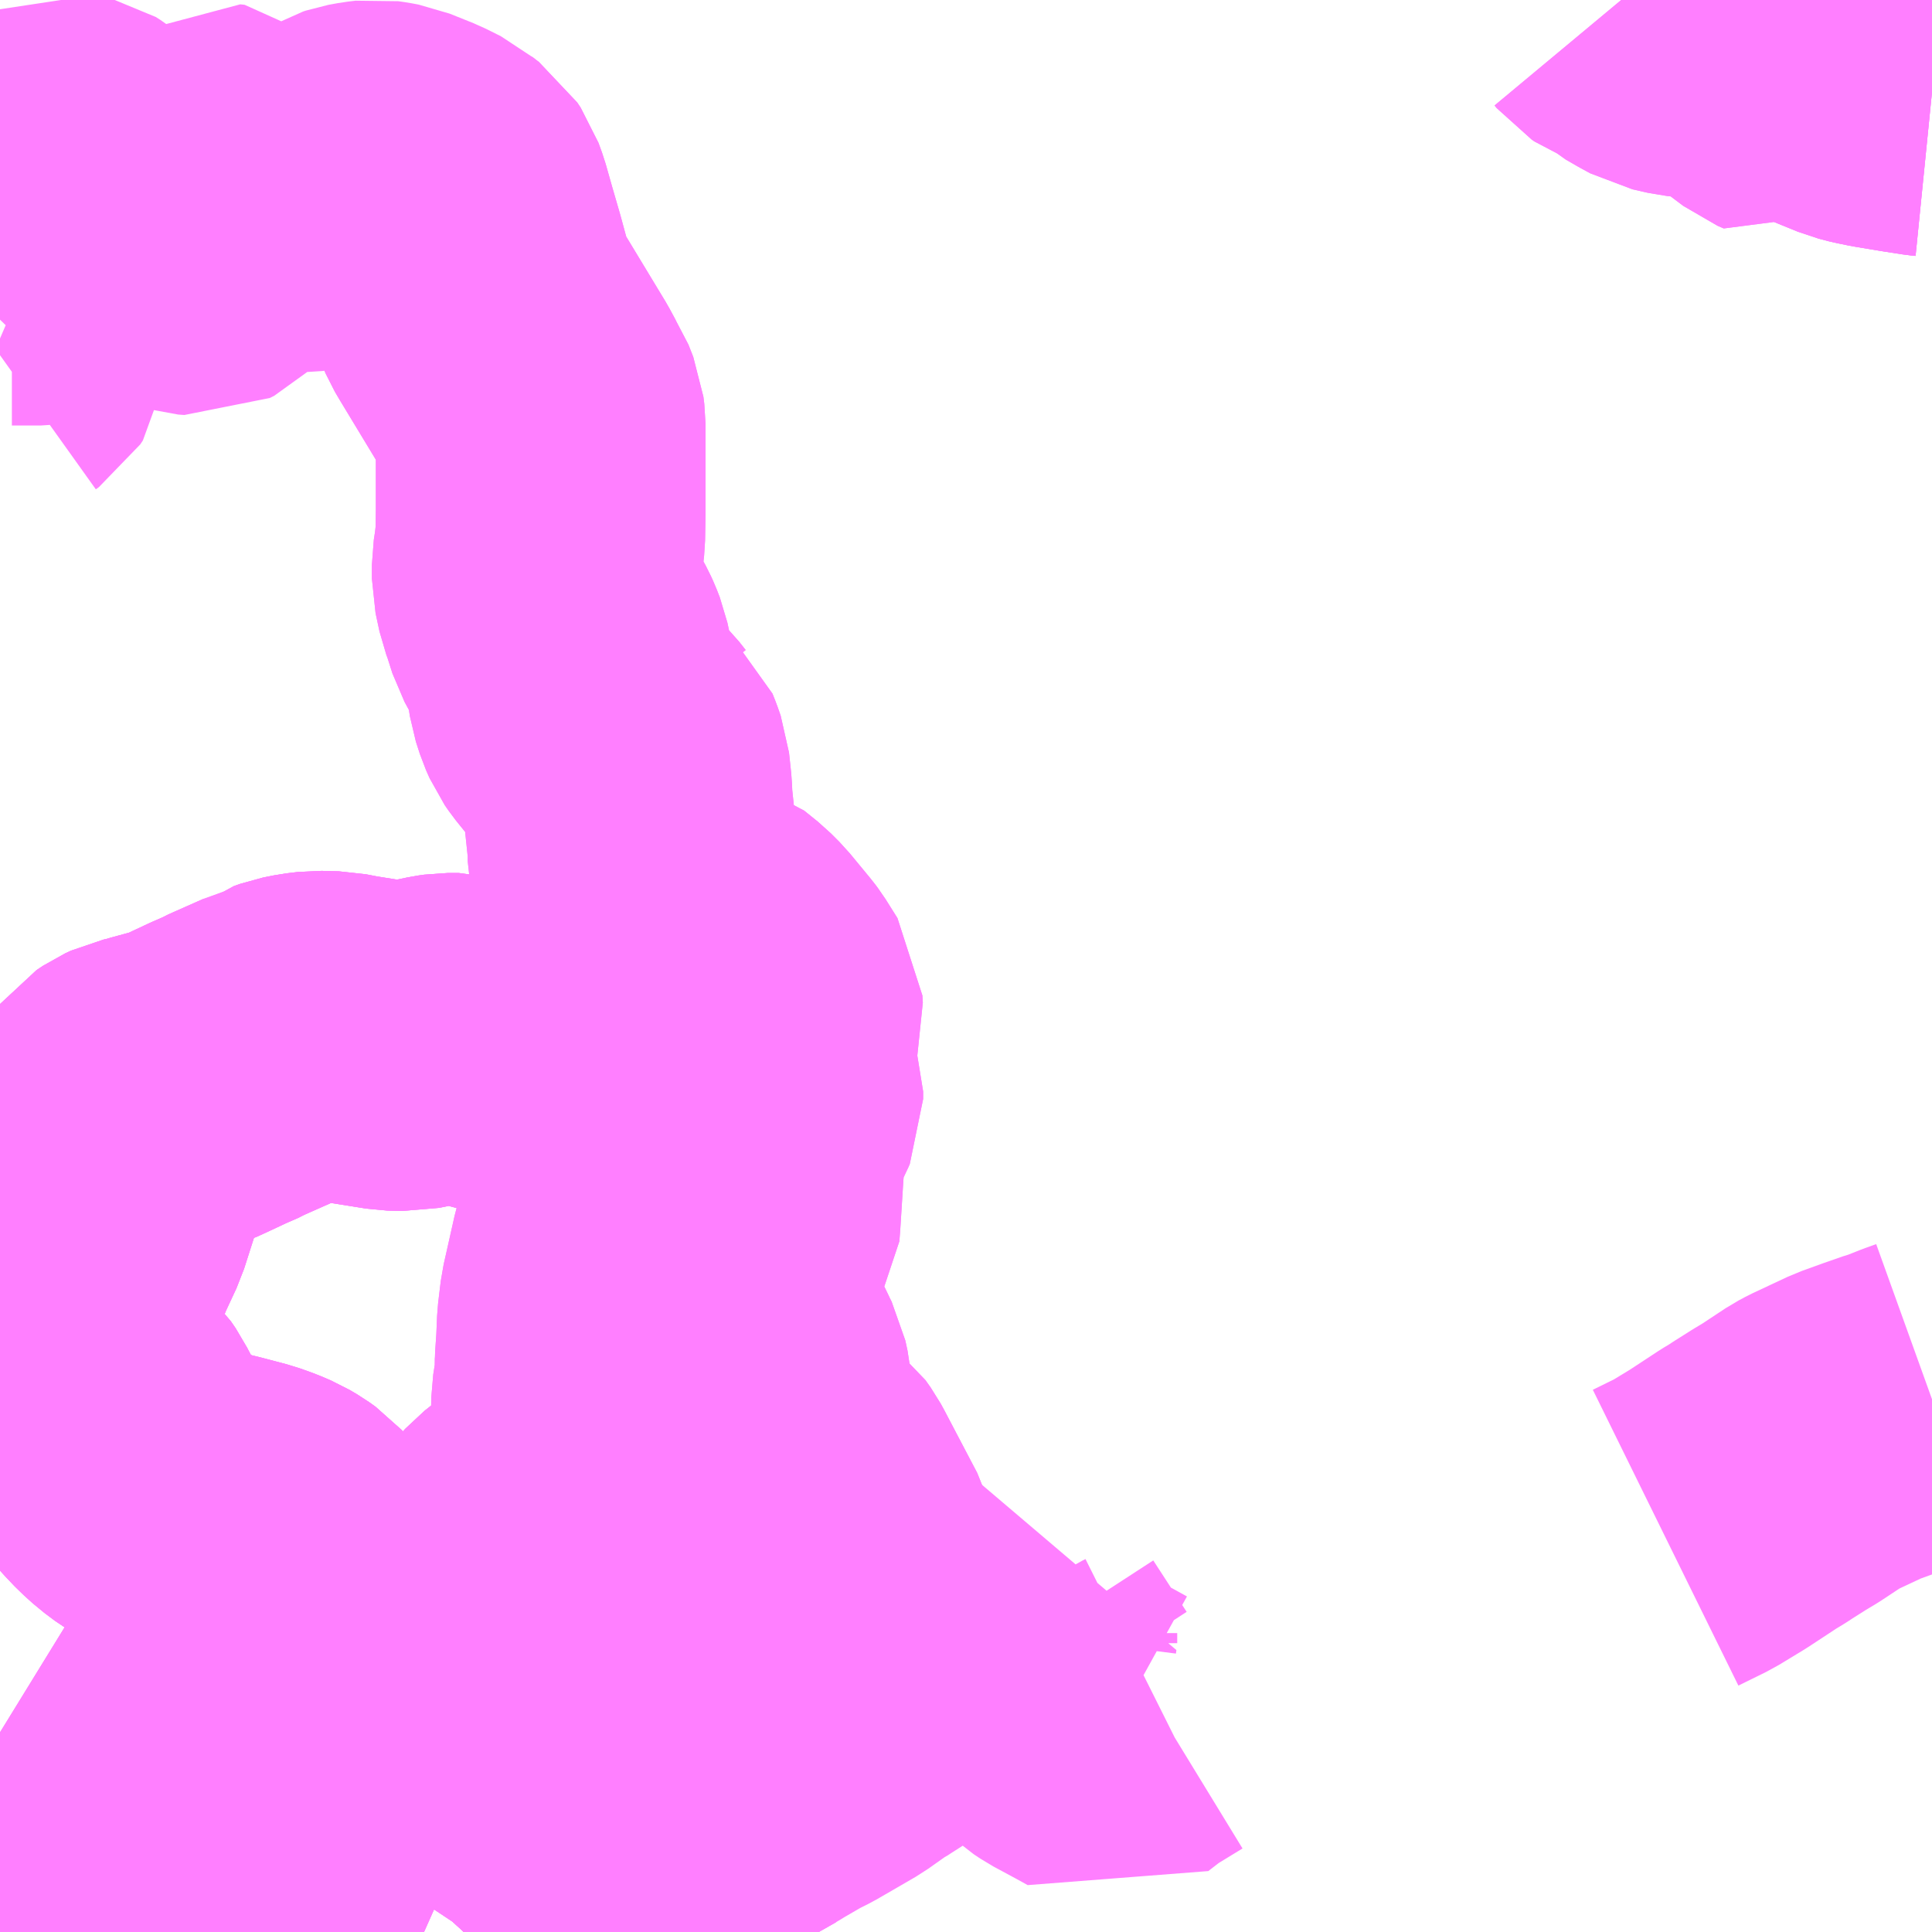 <?xml version="1.0" encoding="UTF-8"?>
<svg  xmlns="http://www.w3.org/2000/svg" xmlns:xlink="http://www.w3.org/1999/xlink" xmlns:go="http://purl.org/svgmap/profile" property="N07_001,N07_002,N07_003,N07_004,N07_005,N07_006,N07_007" viewBox="13921.875 -3541.992 4.395 4.395" go:dataArea="13921.875 -3541.9921875 4.39453125 4.39453125" >
<globalCoordinateSystem srsName="http://purl.org/crs/84" transform="matrix(100.0,0.0,0.0,-100.0,0.0,0.0)" />
<defs>
 <g id="p0" >
  <circle cx="0.0" cy="0.0" r="3" stroke="green" stroke-width="0.75" vector-effect="non-scaling-stroke" />
 </g>
</defs>
<g fill="none" fill-rule="evenodd" stroke="#FF00FF" stroke-width="0.75" opacity="0.5" vector-effect="non-scaling-stroke" stroke-linejoin="bevel" >
<path content="1,神奈川中央交通（株）,伊・10,41.5,41.5,43.0," xlink:title="1" d="M13926.27,-3541.783L13926.26,-3541.784L13926.215,-3541.791L13926.155,-3541.801L13926.13,-3541.806L13926.107,-3541.812L13926.031,-3541.843L13926.015,-3541.847L13926.004,-3541.848L13925.979,-3541.839L13925.962,-3541.831L13925.944,-3541.817L13925.93,-3541.823L13925.881,-3541.86L13925.838,-3541.896L13925.821,-3541.906L13925.8,-3541.913L13925.77,-3541.914L13925.734,-3541.916L13925.726,-3541.917L13925.707,-3541.919L13925.672,-3541.927L13925.65,-3541.939L13925.624,-3541.954L13925.601,-3541.974L13925.584,-3541.978L13925.574,-3541.982L13925.568,-3541.986L13925.563,-3541.992"/>
<path content="1,神奈川中央交通（株）,伊・12,1.5,1.0,0.0," xlink:title="1" d="M13926.27,-3541.783L13926.26,-3541.784L13926.215,-3541.791L13926.155,-3541.801L13926.13,-3541.806L13926.107,-3541.812L13926.031,-3541.843L13926.015,-3541.847L13926.004,-3541.848L13925.979,-3541.839L13925.962,-3541.831L13925.944,-3541.817"/>
<path content="1,神奈川中央交通（株）,伊・17,5.0,3.0,0.0," xlink:title="1" d="M13926.27,-3541.783L13926.26,-3541.784L13926.215,-3541.791L13926.155,-3541.801L13926.13,-3541.806L13926.107,-3541.812L13926.031,-3541.843L13926.015,-3541.847L13926.004,-3541.848L13925.979,-3541.839L13925.962,-3541.831L13925.944,-3541.817L13925.93,-3541.823L13925.881,-3541.86L13925.838,-3541.896L13925.821,-3541.906L13925.8,-3541.913L13925.77,-3541.914L13925.734,-3541.916L13925.726,-3541.917L13925.707,-3541.919L13925.672,-3541.927L13925.65,-3541.939L13925.624,-3541.954L13925.601,-3541.974L13925.584,-3541.978L13925.574,-3541.982L13925.568,-3541.986L13925.563,-3541.992"/>
<path content="1,神奈川中央交通（株）,伊・58,3.0,0.0,0.0," xlink:title="1" d="M13925.664,-3538.494L13925.727,-3538.525L13925.783,-3538.559L13925.853,-3538.605L13925.873,-3538.617L13925.885,-3538.625L13925.923,-3538.649L13925.948,-3538.664L13926.007,-3538.703L13926.022,-3538.711L13926.101,-3538.748L13926.148,-3538.765L13926.191,-3538.78L13926.202,-3538.783L13926.245,-3538.8L13926.27,-3538.809"/>
<path content="1,神奈川中央交通（株）,秦20,35.0,32.0,31.5," xlink:title="1" d="M13922.929,-3537.598L13922.941,-3537.611L13922.953,-3537.62L13922.99,-3537.65L13923.02,-3537.676L13923.076,-3537.724L13923.102,-3537.739L13923.111,-3537.741L13923.139,-3537.753L13923.168,-3537.762L13923.205,-3537.774L13923.299,-3537.808L13923.313,-3537.813L13923.366,-3537.834L13923.378,-3537.839L13923.393,-3537.842L13923.403,-3537.849L13923.427,-3537.86L13923.477,-3537.883L13923.528,-3537.91L13923.547,-3537.92L13923.591,-3537.945L13923.592,-3537.965L13923.597,-3537.978L13923.626,-3538.047L13923.63,-3538.068L13923.635,-3538.099L13923.645,-3538.149L13923.648,-3538.157L13923.663,-3538.168L13923.673,-3538.173L13923.706,-3538.18L13923.721,-3538.186L13923.73,-3538.193L13923.737,-3538.202L13923.74,-3538.21L13923.752,-3538.265L13923.766,-3538.308L13923.787,-3538.37L13923.785,-3538.388L13923.781,-3538.406L13923.774,-3538.433L13923.772,-3538.446L13923.766,-3538.467L13923.745,-3538.507L13923.692,-3538.608L13923.686,-3538.619L13923.674,-3538.636L13923.661,-3538.646L13923.644,-3538.663L13923.629,-3538.68L13923.612,-3538.703L13923.586,-3538.739L13923.583,-3538.746L13923.579,-3538.76L13923.578,-3538.774L13923.576,-3538.807L13923.573,-3538.84L13923.568,-3538.863L13923.56,-3538.879L13923.555,-3538.89L13923.497,-3539.004L13923.489,-3539.021L13923.487,-3539.03L13923.486,-3539.054L13923.487,-3539.076L13923.495,-3539.108L13923.503,-3539.126L13923.515,-3539.145L13923.54,-3539.186L13923.547,-3539.197L13923.549,-3539.223L13923.556,-3539.334L13923.562,-3539.407L13923.578,-3539.448L13923.597,-3539.485L13923.6,-3539.492L13923.6,-3539.509L13923.593,-3539.53L13923.579,-3539.56L13923.575,-3539.574L13923.575,-3539.59L13923.575,-3539.598L13923.587,-3539.645L13923.592,-3539.659L13923.6,-3539.688L13923.599,-3539.704L13923.572,-3539.747L13923.566,-3539.755L13923.519,-3539.812L13923.5,-3539.831L13923.469,-3539.856L13923.459,-3539.859L13923.448,-3539.862L13923.436,-3539.864L13923.426,-3539.866L13923.418,-3539.868L13923.396,-3539.868L13923.373,-3539.869L13923.36,-3539.87L13923.343,-3539.873L13923.333,-3539.879L13923.325,-3539.888L13923.321,-3539.897L13923.32,-3539.908L13923.321,-3539.919L13923.322,-3539.927L13923.323,-3539.952L13923.323,-3539.975L13923.316,-3540.024L13923.314,-3540.033L13923.314,-3540.063L13923.303,-3540.168L13923.302,-3540.193L13923.3,-3540.212L13923.297,-3540.24L13923.29,-3540.26L13923.284,-3540.275L13923.277,-3540.281L13923.262,-3540.3L13923.248,-3540.314L13923.232,-3540.329L13923.225,-3540.335L13923.204,-3540.361L13923.195,-3540.374L13923.187,-3540.392L13923.178,-3540.42L13923.172,-3540.459L13923.169,-3540.469L13923.163,-3540.497L13923.156,-3540.515L13923.151,-3540.526L13923.125,-3540.574L13923.111,-3540.618L13923.105,-3540.634L13923.096,-3540.676L13923.096,-3540.707L13923.1,-3540.733L13923.104,-3540.769L13923.105,-3540.828L13923.105,-3541.027L13923.103,-3541.043L13923.092,-3541.071L13923.082,-3541.086L13923.068,-3541.112L13922.97,-3541.274L13922.96,-3541.291L13922.947,-3541.321L13922.925,-3541.402L13922.907,-3541.464L13922.892,-3541.517L13922.884,-3541.539L13922.876,-3541.551L13922.86,-3541.563"/>
<path content="1,神奈川中央交通（株）,秦21,2.0,6.0,6.5," xlink:title="1" d="M13922.929,-3537.598L13922.941,-3537.611L13922.953,-3537.62L13922.99,-3537.65L13923.02,-3537.676L13923.076,-3537.724L13923.102,-3537.739L13923.111,-3537.741L13923.139,-3537.753L13923.168,-3537.762L13923.205,-3537.774L13923.299,-3537.808L13923.313,-3537.813L13923.366,-3537.834L13923.378,-3537.839L13923.393,-3537.842L13923.403,-3537.849L13923.427,-3537.86L13923.477,-3537.883L13923.528,-3537.91L13923.547,-3537.92L13923.591,-3537.945L13923.592,-3537.965L13923.597,-3537.978L13923.626,-3538.047L13923.63,-3538.068L13923.635,-3538.099L13923.645,-3538.149L13923.648,-3538.157L13923.663,-3538.168L13923.673,-3538.173L13923.706,-3538.18L13923.721,-3538.186L13923.73,-3538.193L13923.737,-3538.202L13923.74,-3538.21L13923.752,-3538.265L13923.766,-3538.308L13923.787,-3538.37L13923.785,-3538.388L13923.781,-3538.406L13923.774,-3538.433L13923.772,-3538.446L13923.766,-3538.467L13923.745,-3538.507L13923.692,-3538.608L13923.686,-3538.619L13923.674,-3538.636L13923.661,-3538.646L13923.644,-3538.663L13923.629,-3538.68L13923.612,-3538.703L13923.586,-3538.739L13923.583,-3538.746L13923.579,-3538.76L13923.578,-3538.774L13923.576,-3538.807L13923.573,-3538.84L13923.568,-3538.863L13923.56,-3538.879L13923.555,-3538.89L13923.497,-3539.004L13923.489,-3539.021L13923.487,-3539.03L13923.486,-3539.054L13923.487,-3539.076L13923.495,-3539.108L13923.503,-3539.126L13923.515,-3539.145L13923.54,-3539.186L13923.547,-3539.197L13923.549,-3539.223L13923.556,-3539.334L13923.562,-3539.407L13923.578,-3539.448L13923.597,-3539.485L13923.6,-3539.492L13923.6,-3539.509L13923.593,-3539.53L13923.579,-3539.56L13923.575,-3539.574L13923.575,-3539.59L13923.575,-3539.598L13923.587,-3539.645L13923.592,-3539.659L13923.6,-3539.688L13923.599,-3539.704L13923.572,-3539.747L13923.566,-3539.755L13923.519,-3539.812L13923.5,-3539.831L13923.469,-3539.856L13923.459,-3539.859L13923.448,-3539.862L13923.436,-3539.864L13923.426,-3539.866L13923.418,-3539.868L13923.396,-3539.868L13923.373,-3539.869L13923.36,-3539.87L13923.343,-3539.873L13923.333,-3539.879L13923.325,-3539.888L13923.321,-3539.897L13923.32,-3539.908L13923.321,-3539.919L13923.322,-3539.927L13923.323,-3539.952L13923.323,-3539.975L13923.316,-3540.024L13923.314,-3540.033L13923.314,-3540.063L13923.303,-3540.168L13923.302,-3540.193L13923.3,-3540.212L13923.297,-3540.24L13923.29,-3540.26L13923.284,-3540.275L13923.277,-3540.281L13923.262,-3540.3L13923.248,-3540.314L13923.232,-3540.329L13923.225,-3540.335L13923.204,-3540.361L13923.195,-3540.374L13923.187,-3540.392L13923.178,-3540.42L13923.172,-3540.459L13923.169,-3540.469L13923.163,-3540.497L13923.156,-3540.515L13923.151,-3540.526L13923.125,-3540.574L13923.111,-3540.618L13923.105,-3540.634L13923.096,-3540.676L13923.096,-3540.707L13923.1,-3540.733L13923.104,-3540.769L13923.105,-3540.828L13923.105,-3541.027L13923.103,-3541.043L13923.092,-3541.071L13923.082,-3541.086L13923.068,-3541.112L13922.97,-3541.274L13922.96,-3541.291L13922.947,-3541.321L13922.925,-3541.402L13922.907,-3541.464L13922.892,-3541.517L13922.884,-3541.539L13922.876,-3541.551L13922.86,-3541.563L13922.847,-3541.574L13922.813,-3541.591L13922.758,-3541.613L13922.742,-3541.616L13922.728,-3541.618L13922.711,-3541.616L13922.689,-3541.612L13922.683,-3541.61L13922.669,-3541.602L13922.649,-3541.585L13922.612,-3541.544L13922.594,-3541.529L13922.577,-3541.522L13922.561,-3541.52L13922.534,-3541.52L13922.509,-3541.525L13922.494,-3541.531L13922.482,-3541.538L13922.475,-3541.541L13922.434,-3541.571L13922.394,-3541.608L13922.384,-3541.609L13922.377,-3541.604L13922.375,-3541.593L13922.376,-3541.58L13922.374,-3541.51L13922.369,-3541.488L13922.363,-3541.476L13922.357,-3541.461L13922.346,-3541.442L13922.331,-3541.427L13922.321,-3541.422L13922.307,-3541.423L13922.297,-3541.426L13922.276,-3541.436L13922.254,-3541.447L13922.231,-3541.456L13922.208,-3541.466L13922.167,-3541.504L13922.101,-3541.568L13922.089,-3541.582L13922.053,-3541.619L13922.039,-3541.63L13922.028,-3541.637L13922.019,-3541.639L13922.012,-3541.635L13922.009,-3541.628L13922.008,-3541.613L13922.012,-3541.603L13922.019,-3541.574L13922.023,-3541.55L13922.024,-3541.532L13922.022,-3541.523L13922.021,-3541.496L13922.026,-3541.491L13922.04,-3541.469L13922.047,-3541.451L13922.046,-3541.437L13922.041,-3541.429L13922.026,-3541.418L13922.011,-3541.41L13921.999,-3541.405L13921.982,-3541.401L13921.967,-3541.399L13921.902,-3541.399L13921.881,-3541.396L13921.875,-3541.393M13921.875,-3541.222L13921.882,-3541.219L13921.887,-3541.213L13921.889,-3541.207L13921.888,-3541.198L13921.882,-3541.189L13921.875,-3541.184"/>
<path content="1,神奈川中央交通（株）,秦22,7.5,7.0,7.0," xlink:title="1" d="M13922.929,-3537.598L13922.941,-3537.611L13922.953,-3537.62L13922.99,-3537.65L13923.02,-3537.676L13923.076,-3537.724L13923.102,-3537.739L13923.111,-3537.741L13923.139,-3537.753L13923.168,-3537.762L13923.205,-3537.774L13923.299,-3537.808L13923.313,-3537.813L13923.366,-3537.834L13923.378,-3537.839L13923.393,-3537.842L13923.385,-3537.853L13923.355,-3537.898L13923.321,-3537.947L13923.314,-3537.957L13923.305,-3537.966L13923.279,-3537.986L13923.247,-3538.005L13923.252,-3538.014L13923.255,-3538.047L13923.27,-3538.084L13923.278,-3538.103L13923.292,-3538.142L13923.292,-3538.152L13923.291,-3538.158L13923.288,-3538.162L13923.283,-3538.167L13923.274,-3538.172L13923.262,-3538.179L13923.25,-3538.182L13923.239,-3538.182L13923.217,-3538.186L13923.208,-3538.187L13923.187,-3538.188L13923.169,-3538.189L13923.15,-3538.193L13923.143,-3538.195L13923.135,-3538.199L13923.126,-3538.21L13923.121,-3538.219L13923.108,-3538.25L13923.105,-3538.263L13923.103,-3538.278L13923.105,-3538.283L13923.11,-3538.293L13923.123,-3538.303L13923.153,-3538.318L13923.156,-3538.323L13923.156,-3538.331L13923.153,-3538.335L13923.147,-3538.339L13923.14,-3538.338L13923.1,-3538.327L13923.074,-3538.32L13923.054,-3538.316L13923.023,-3538.314L13923.008,-3538.312L13922.984,-3538.301L13922.956,-3538.292L13922.948,-3538.294L13922.945,-3538.303L13922.948,-3538.313L13922.964,-3538.323L13923.008,-3538.343L13923.028,-3538.356L13923.066,-3538.383L13923.085,-3538.402L13923.092,-3538.414L13923.094,-3538.423L13923.099,-3538.458L13923.114,-3538.478L13923.18,-3538.533L13923.199,-3538.558L13923.165,-3538.549L13923.128,-3538.529L13923.103,-3538.512L13923.074,-3538.489L13923.043,-3538.455L13923.038,-3538.449"/>
<path content="1,神奈川中央交通（株）,秦23,37.0,24.0,21.5," xlink:title="1" d="M13922.84,-3537.598L13922.831,-3537.602L13922.81,-3537.613L13922.779,-3537.631L13922.765,-3537.64L13922.76,-3537.643L13922.758,-3537.644L13922.757,-3537.645L13922.743,-3537.666L13922.742,-3537.668L13922.723,-3537.694L13922.664,-3537.772L13922.665,-3537.78L13922.671,-3537.789L13922.661,-3537.811L13922.653,-3537.828L13922.638,-3537.878L13922.634,-3537.885L13922.629,-3537.908L13922.617,-3537.943L13922.611,-3537.953L13922.584,-3537.976L13922.575,-3537.988L13922.555,-3538.021L13922.553,-3538.037L13922.557,-3538.043L13922.566,-3538.049L13922.582,-3538.056L13922.603,-3538.069L13922.638,-3538.095L13922.64,-3538.104L13922.641,-3538.11L13922.642,-3538.111L13922.661,-3538.155L13922.661,-3538.166L13922.652,-3538.197L13922.647,-3538.207L13922.639,-3538.215L13922.63,-3538.219L13922.616,-3538.223L13922.583,-3538.224L13922.564,-3538.228L13922.545,-3538.236L13922.531,-3538.246L13922.522,-3538.259L13922.511,-3538.286L13922.509,-3538.296L13922.505,-3538.326L13922.506,-3538.364L13922.509,-3538.38L13922.513,-3538.394L13922.523,-3538.42L13922.527,-3538.426L13922.527,-3538.428L13922.531,-3538.437L13922.53,-3538.448L13922.527,-3538.465L13922.521,-3538.476L13922.511,-3538.487L13922.497,-3538.497L13922.48,-3538.507L13922.459,-3538.516L13922.448,-3538.52L13922.431,-3538.526L13922.374,-3538.541L13922.34,-3538.549L13922.308,-3538.561L13922.294,-3538.566L13922.279,-3538.57L13922.26,-3538.584L13922.225,-3538.605L13922.201,-3538.623L13922.18,-3538.642L13922.16,-3538.663L13922.142,-3538.684L13922.133,-3538.698L13922.114,-3538.735L13922.108,-3538.746L13922.105,-3538.752L13922.102,-3538.758L13922.091,-3538.774L13922.069,-3538.795L13922.032,-3538.823L13922.03,-3538.825L13922.018,-3538.834L13921.99,-3538.86L13921.981,-3538.873L13921.974,-3538.887L13921.97,-3538.899L13921.968,-3538.914L13921.965,-3538.973L13921.964,-3538.984L13921.951,-3539.038L13921.965,-3539.044L13921.984,-3539.056L13922.009,-3539.081L13922.02,-3539.099L13922.046,-3539.162L13922.073,-3539.22L13922.105,-3539.32L13922.109,-3539.331L13922.115,-3539.347L13922.139,-3539.423L13922.145,-3539.443L13922.159,-3539.464L13922.166,-3539.473L13922.181,-3539.483L13922.194,-3539.489L13922.216,-3539.494L13922.225,-3539.497L13922.28,-3539.512L13922.304,-3539.52L13922.326,-3539.53L13922.373,-3539.552L13922.403,-3539.565L13922.41,-3539.569L13922.491,-3539.605L13922.52,-3539.613L13922.533,-3539.623L13922.547,-3539.628L13922.572,-3539.633L13922.597,-3539.636L13922.636,-3539.635L13922.667,-3539.629L13922.692,-3539.625L13922.767,-3539.613L13922.8,-3539.612L13922.82,-3539.616L13922.827,-3539.618L13922.879,-3539.629L13922.893,-3539.631L13922.901,-3539.631L13922.919,-3539.631L13922.978,-3539.615L13923.026,-3539.602L13923.057,-3539.593L13923.066,-3539.59L13923.104,-3539.572L13923.118,-3539.563L13923.124,-3539.561L13923.146,-3539.545L13923.187,-3539.505L13923.197,-3539.497L13923.219,-3539.476L13923.24,-3539.461L13923.253,-3539.455L13923.266,-3539.451L13923.313,-3539.445L13923.333,-3539.443L13923.355,-3539.439L13923.369,-3539.434L13923.385,-3539.429L13923.402,-3539.422L13923.407,-3539.418L13923.424,-3539.401L13923.435,-3539.382L13923.448,-3539.345L13923.454,-3539.334L13923.47,-3539.311L13923.516,-3539.265L13923.549,-3539.223"/>
<path content="1,神奈川中央交通（株）,秦25,12.0,9.0,9.0," xlink:title="1" d="M13922.929,-3537.598L13922.941,-3537.611L13922.953,-3537.62L13922.99,-3537.65L13923.02,-3537.676L13923.076,-3537.724L13923.102,-3537.739L13923.111,-3537.741L13923.139,-3537.753L13923.168,-3537.762L13923.205,-3537.774L13923.299,-3537.808L13923.313,-3537.813L13923.366,-3537.834L13923.378,-3537.839L13923.393,-3537.842L13923.403,-3537.849L13923.427,-3537.86L13923.477,-3537.883L13923.528,-3537.91L13923.547,-3537.92L13923.591,-3537.945L13923.604,-3537.953L13923.654,-3537.982L13923.682,-3537.996L13923.701,-3538.007L13923.77,-3538.047L13923.818,-3538.081L13923.824,-3538.084L13923.833,-3538.09L13923.908,-3538.138L13923.962,-3538.172L13924.022,-3538.21L13924.074,-3538.238L13924.094,-3538.249L13924.128,-3538.265L13924.162,-3538.28L13924.179,-3538.285L13924.178,-3538.277L13924.178,-3538.254L13924.184,-3538.238L13924.26,-3538.121L13924.269,-3538.112L13924.298,-3538.086L13924.313,-3538.076L13924.365,-3538.048L13924.394,-3538.032L13924.434,-3538.063L13924.506,-3538.107L13924.512,-3538.11"/>
<path content="1,神奈川中央交通（株）,秦26,10.0,8.0,8.0," xlink:title="1" d="M13922.929,-3537.598L13922.941,-3537.611L13922.953,-3537.62L13922.99,-3537.65L13923.02,-3537.676L13923.076,-3537.724L13923.102,-3537.739L13923.111,-3537.741L13923.139,-3537.753L13923.168,-3537.762L13923.205,-3537.774L13923.299,-3537.808L13923.313,-3537.813L13923.366,-3537.834L13923.378,-3537.839L13923.393,-3537.842L13923.385,-3537.853L13923.355,-3537.898L13923.321,-3537.947L13923.314,-3537.957L13923.305,-3537.966L13923.279,-3537.986L13923.247,-3538.005L13923.252,-3538.014L13923.255,-3538.047L13923.27,-3538.084L13923.278,-3538.103L13923.292,-3538.142L13923.292,-3538.152L13923.291,-3538.158L13923.288,-3538.162L13923.283,-3538.167L13923.274,-3538.172L13923.262,-3538.179L13923.25,-3538.182L13923.239,-3538.182L13923.217,-3538.186L13923.208,-3538.187L13923.187,-3538.188L13923.169,-3538.189L13923.15,-3538.193L13923.143,-3538.195L13923.135,-3538.199L13923.126,-3538.21L13923.121,-3538.219L13923.108,-3538.25L13923.105,-3538.263L13923.103,-3538.278L13923.105,-3538.283L13923.11,-3538.293L13923.123,-3538.303L13923.153,-3538.318L13923.156,-3538.323L13923.156,-3538.331L13923.153,-3538.335L13923.147,-3538.339L13923.14,-3538.338L13923.1,-3538.327L13923.074,-3538.32L13923.054,-3538.316L13923.023,-3538.314L13923.008,-3538.312L13922.984,-3538.301L13922.956,-3538.292L13922.948,-3538.294L13922.945,-3538.303L13922.948,-3538.313L13922.964,-3538.323L13923.008,-3538.343L13923.028,-3538.356L13923.066,-3538.383L13923.085,-3538.402L13923.092,-3538.414L13923.094,-3538.423L13923.099,-3538.458L13923.114,-3538.478L13923.18,-3538.533L13923.199,-3538.558"/>
<path content="1,神奈川中央交通（株）,秦26,10.0,8.0,8.0," xlink:title="1" d="M13923.199,-3538.558L13923.165,-3538.549L13923.128,-3538.529L13923.103,-3538.512L13923.074,-3538.489L13923.043,-3538.455L13923.038,-3538.449"/>
<path content="1,神奈川中央交通（株）,秦26,10.0,8.0,8.0," xlink:title="1" d="M13923.199,-3538.558L13923.206,-3538.569L13923.217,-3538.595L13923.22,-3538.605L13923.224,-3538.62L13923.23,-3538.643L13923.232,-3538.664L13923.232,-3538.697L13923.23,-3538.733L13923.23,-3538.735L13923.231,-3538.807L13923.239,-3538.858L13923.238,-3538.872L13923.239,-3538.885L13923.239,-3538.892L13923.242,-3538.936L13923.244,-3538.983L13923.246,-3539L13923.25,-3539.033L13923.255,-3539.055L13923.275,-3539.144L13923.283,-3539.171L13923.306,-3539.217L13923.311,-3539.235L13923.316,-3539.265L13923.32,-3539.311L13923.323,-3539.329L13923.334,-3539.379L13923.355,-3539.439L13923.333,-3539.443L13923.313,-3539.445L13923.266,-3539.451L13923.253,-3539.455L13923.24,-3539.461L13923.219,-3539.476L13923.197,-3539.497L13923.187,-3539.505L13923.146,-3539.545L13923.124,-3539.561L13923.118,-3539.563L13923.104,-3539.572L13923.066,-3539.59L13923.057,-3539.593L13923.026,-3539.602L13922.978,-3539.615L13922.919,-3539.631L13922.901,-3539.631L13922.893,-3539.631L13922.879,-3539.629L13922.827,-3539.618L13922.82,-3539.616L13922.8,-3539.612L13922.767,-3539.613L13922.692,-3539.625L13922.667,-3539.629L13922.636,-3539.635L13922.597,-3539.636L13922.572,-3539.633L13922.547,-3539.628L13922.533,-3539.623L13922.52,-3539.613L13922.493,-3539.606L13922.491,-3539.605L13922.489,-3539.604L13922.41,-3539.569L13922.403,-3539.565L13922.373,-3539.552L13922.326,-3539.53L13922.304,-3539.52L13922.28,-3539.512L13922.225,-3539.497L13922.216,-3539.494L13922.194,-3539.489L13922.181,-3539.483L13922.166,-3539.473L13922.159,-3539.464L13922.145,-3539.443L13922.139,-3539.423L13922.115,-3539.347L13922.109,-3539.331L13922.105,-3539.32L13922.073,-3539.22L13922.046,-3539.162L13922.02,-3539.099L13922.009,-3539.081L13921.984,-3539.056L13921.965,-3539.044L13921.951,-3539.038L13921.964,-3538.984L13921.965,-3538.973L13921.968,-3538.914L13921.97,-3538.899L13921.974,-3538.887L13921.981,-3538.873L13921.99,-3538.86L13922.018,-3538.834L13922.03,-3538.825L13922.032,-3538.823L13922.035,-3538.822L13922.069,-3538.795L13922.091,-3538.774L13922.102,-3538.758L13922.105,-3538.752L13922.108,-3538.746L13922.114,-3538.735L13922.133,-3538.698L13922.142,-3538.684L13922.16,-3538.663L13922.18,-3538.642L13922.201,-3538.623L13922.225,-3538.605L13922.26,-3538.584L13922.279,-3538.57L13922.294,-3538.566L13922.308,-3538.561L13922.34,-3538.549L13922.374,-3538.541L13922.431,-3538.526L13922.448,-3538.52L13922.459,-3538.516L13922.48,-3538.507L13922.497,-3538.497L13922.511,-3538.487L13922.521,-3538.476L13922.527,-3538.465L13922.53,-3538.448L13922.531,-3538.437L13922.527,-3538.428L13922.527,-3538.426L13922.526,-3538.424L13922.523,-3538.42L13922.513,-3538.394L13922.509,-3538.38L13922.506,-3538.364L13922.505,-3538.326L13922.509,-3538.296L13922.511,-3538.286L13922.522,-3538.259L13922.531,-3538.246L13922.545,-3538.236L13922.564,-3538.228L13922.583,-3538.224L13922.616,-3538.223L13922.63,-3538.219L13922.639,-3538.215L13922.647,-3538.207L13922.652,-3538.197L13922.661,-3538.166L13922.661,-3538.155L13922.642,-3538.113L13922.642,-3538.111L13922.641,-3538.109L13922.64,-3538.104L13922.638,-3538.095L13922.603,-3538.069L13922.582,-3538.056L13922.566,-3538.049L13922.557,-3538.043L13922.553,-3538.037L13922.555,-3538.021L13922.575,-3537.988L13922.584,-3537.976L13922.611,-3537.953L13922.617,-3537.943L13922.629,-3537.908L13922.634,-3537.885L13922.638,-3537.878L13922.653,-3537.828L13922.661,-3537.811L13922.671,-3537.789L13922.665,-3537.78L13922.664,-3537.772L13922.723,-3537.694L13922.741,-3537.671L13922.742,-3537.668L13922.743,-3537.666L13922.757,-3537.645L13922.758,-3537.644L13922.76,-3537.643L13922.765,-3537.64L13922.779,-3537.631L13922.81,-3537.613L13922.831,-3537.602L13922.84,-3537.598"/>
<path content="1,神奈川中央交通（株）,秦27,10.0,8.0,8.0," xlink:title="1" d="M13922.929,-3537.598L13922.941,-3537.611L13922.953,-3537.62L13922.99,-3537.65L13923.02,-3537.676L13923.076,-3537.724L13923.102,-3537.739L13923.111,-3537.741L13923.139,-3537.753L13923.168,-3537.762L13923.205,-3537.774L13923.299,-3537.808L13923.313,-3537.813L13923.366,-3537.834L13923.378,-3537.839L13923.393,-3537.842L13923.385,-3537.853L13923.355,-3537.898L13923.321,-3537.947L13923.314,-3537.957L13923.305,-3537.966L13923.279,-3537.986L13923.247,-3538.005L13923.252,-3538.014L13923.255,-3538.047L13923.27,-3538.084L13923.278,-3538.103L13923.292,-3538.142L13923.292,-3538.152L13923.291,-3538.158L13923.288,-3538.162L13923.283,-3538.167L13923.274,-3538.172L13923.262,-3538.179L13923.25,-3538.182L13923.239,-3538.182L13923.217,-3538.186L13923.208,-3538.187L13923.187,-3538.188L13923.169,-3538.189L13923.15,-3538.193L13923.143,-3538.195L13923.135,-3538.199L13923.126,-3538.21L13923.121,-3538.219L13923.108,-3538.25L13923.105,-3538.263L13923.103,-3538.278L13923.105,-3538.283L13923.11,-3538.293L13923.123,-3538.303L13923.153,-3538.318L13923.156,-3538.323L13923.156,-3538.331L13923.153,-3538.335L13923.147,-3538.339L13923.14,-3538.338L13923.1,-3538.327L13923.074,-3538.32L13923.054,-3538.316L13923.023,-3538.314L13923.008,-3538.312L13922.984,-3538.301L13922.956,-3538.292L13922.948,-3538.294L13922.945,-3538.303L13922.948,-3538.313L13922.964,-3538.323L13923.008,-3538.343L13923.028,-3538.356L13923.066,-3538.383L13923.085,-3538.402L13923.092,-3538.414L13923.094,-3538.423L13923.099,-3538.458L13923.114,-3538.478L13923.18,-3538.533L13923.199,-3538.558"/>
<path content="1,神奈川中央交通（株）,秦27,10.0,8.0,8.0," xlink:title="1" d="M13923.199,-3538.558L13923.165,-3538.549L13923.128,-3538.529L13923.103,-3538.512L13923.074,-3538.489L13923.043,-3538.455L13923.038,-3538.449"/>
<path content="1,神奈川中央交通（株）,秦27,10.0,8.0,8.0," xlink:title="1" d="M13923.199,-3538.558L13923.206,-3538.569L13923.217,-3538.595L13923.22,-3538.605L13923.224,-3538.62L13923.23,-3538.643L13923.232,-3538.664L13923.232,-3538.697L13923.23,-3538.733L13923.23,-3538.735L13923.231,-3538.807L13923.239,-3538.858L13923.238,-3538.872L13923.239,-3538.885L13923.239,-3538.892L13923.242,-3538.936L13923.244,-3538.983L13923.246,-3539L13923.25,-3539.033L13923.255,-3539.055L13923.275,-3539.144L13923.283,-3539.171L13923.306,-3539.217L13923.311,-3539.235L13923.316,-3539.265L13923.32,-3539.311L13923.323,-3539.329L13923.334,-3539.379L13923.355,-3539.439L13923.333,-3539.443L13923.313,-3539.445L13923.266,-3539.451L13923.253,-3539.455L13923.24,-3539.461L13923.219,-3539.476L13923.197,-3539.497L13923.187,-3539.505L13923.146,-3539.545L13923.124,-3539.561L13923.118,-3539.563L13923.104,-3539.572L13923.066,-3539.59L13923.057,-3539.593L13923.026,-3539.602L13922.978,-3539.615L13922.919,-3539.631L13922.901,-3539.631L13922.893,-3539.631L13922.879,-3539.629L13922.827,-3539.618L13922.82,-3539.616L13922.8,-3539.612L13922.767,-3539.613L13922.692,-3539.625L13922.667,-3539.629L13922.636,-3539.635L13922.597,-3539.636L13922.572,-3539.633L13922.547,-3539.628L13922.533,-3539.623L13922.52,-3539.613L13922.493,-3539.606L13922.491,-3539.605L13922.489,-3539.604L13922.41,-3539.569L13922.403,-3539.565L13922.373,-3539.552L13922.326,-3539.53L13922.304,-3539.52L13922.28,-3539.512L13922.225,-3539.497L13922.216,-3539.494L13922.194,-3539.489L13922.181,-3539.483L13922.166,-3539.473L13922.159,-3539.464L13922.145,-3539.443L13922.139,-3539.423L13922.115,-3539.347L13922.109,-3539.331L13922.105,-3539.32L13922.073,-3539.22L13922.046,-3539.162L13922.02,-3539.099L13922.009,-3539.081L13921.984,-3539.056L13921.965,-3539.044L13921.951,-3539.038L13921.964,-3538.984L13921.965,-3538.973L13921.968,-3538.914L13921.97,-3538.899L13921.974,-3538.887L13921.981,-3538.873L13921.99,-3538.86L13922.018,-3538.834L13922.03,-3538.825L13922.032,-3538.823L13922.035,-3538.822L13922.069,-3538.795L13922.091,-3538.774L13922.102,-3538.758L13922.105,-3538.752L13922.108,-3538.746L13922.114,-3538.735L13922.133,-3538.698L13922.142,-3538.684L13922.16,-3538.663L13922.18,-3538.642L13922.201,-3538.623L13922.225,-3538.605L13922.26,-3538.584L13922.279,-3538.57L13922.294,-3538.566L13922.308,-3538.561L13922.34,-3538.549L13922.374,-3538.541L13922.431,-3538.526L13922.448,-3538.52L13922.459,-3538.516L13922.48,-3538.507L13922.497,-3538.497L13922.511,-3538.487L13922.521,-3538.476L13922.527,-3538.465L13922.53,-3538.448L13922.531,-3538.437L13922.527,-3538.428L13922.527,-3538.426L13922.526,-3538.424L13922.523,-3538.42L13922.513,-3538.394L13922.509,-3538.38L13922.506,-3538.364L13922.505,-3538.326L13922.509,-3538.296L13922.511,-3538.286L13922.522,-3538.259L13922.531,-3538.246L13922.545,-3538.236L13922.564,-3538.228L13922.583,-3538.224L13922.616,-3538.223L13922.63,-3538.219L13922.639,-3538.215L13922.647,-3538.207L13922.652,-3538.197L13922.661,-3538.166L13922.661,-3538.155L13922.642,-3538.113L13922.642,-3538.111L13922.641,-3538.109L13922.64,-3538.104L13922.638,-3538.095L13922.603,-3538.069L13922.582,-3538.056L13922.566,-3538.049L13922.557,-3538.043L13922.553,-3538.037L13922.555,-3538.021L13922.575,-3537.988L13922.584,-3537.976L13922.611,-3537.953L13922.617,-3537.943L13922.629,-3537.908L13922.634,-3537.885L13922.638,-3537.878L13922.653,-3537.828L13922.661,-3537.811L13922.671,-3537.789L13922.665,-3537.78L13922.664,-3537.772L13922.723,-3537.694L13922.741,-3537.671L13922.742,-3537.668L13922.743,-3537.666L13922.757,-3537.645L13922.758,-3537.644L13922.76,-3537.643L13922.765,-3537.64L13922.779,-3537.631L13922.81,-3537.613L13922.831,-3537.602L13922.84,-3537.598"/>
<path content="1,神奈川中央交通（株）,秦50,19.5,17.0,16.0," xlink:title="1" d="M13922.611,-3537.598L13922.594,-3537.613L13922.585,-3537.624L13922.571,-3537.637L13922.554,-3537.655L13922.53,-3537.676L13922.512,-3537.689L13922.495,-3537.7L13922.479,-3537.708L13922.443,-3537.725L13922.413,-3537.736L13922.399,-3537.742L13922.364,-3537.755L13922.348,-3537.76L13922.321,-3537.768L13922.309,-3537.774L13922.298,-3537.777L13922.27,-3537.789L13922.24,-3537.803L13922.216,-3537.815L13922.188,-3537.832L13922.151,-3537.858L13922.137,-3537.869L13922.108,-3537.892L13922.099,-3537.899L13922.078,-3537.914L13922.058,-3537.927L13922.031,-3537.94L13921.997,-3537.951L13921.992,-3537.953L13921.968,-3537.965L13921.954,-3537.975L13921.888,-3538.043L13921.875,-3538.051"/>
<path content="1,神奈川中央交通（株）,秦51,52.0,42.0,42.0," xlink:title="1" d="M13922.611,-3537.598L13922.594,-3537.613L13922.585,-3537.624L13922.571,-3537.637L13922.554,-3537.655L13922.53,-3537.676L13922.512,-3537.689L13922.495,-3537.7L13922.479,-3537.708L13922.443,-3537.725L13922.413,-3537.736L13922.399,-3537.742L13922.364,-3537.755L13922.348,-3537.76L13922.321,-3537.768L13922.309,-3537.774L13922.298,-3537.777L13922.27,-3537.789L13922.24,-3537.803L13922.216,-3537.815L13922.188,-3537.832L13922.151,-3537.858L13922.137,-3537.869L13922.108,-3537.892L13922.099,-3537.899L13922.078,-3537.914L13922.058,-3537.927L13922.031,-3537.94L13921.997,-3537.951L13921.992,-3537.953L13921.968,-3537.965L13921.954,-3537.975L13921.888,-3538.043L13921.875,-3538.051"/>
<path content="1,神奈川中央交通（株）,秦52,13.0,10.0,10.0," xlink:title="1" d="M13922.611,-3537.598L13922.594,-3537.613L13922.585,-3537.624L13922.571,-3537.637L13922.554,-3537.655L13922.53,-3537.676L13922.512,-3537.689L13922.495,-3537.7L13922.479,-3537.708L13922.443,-3537.725L13922.413,-3537.736L13922.399,-3537.742L13922.364,-3537.755L13922.348,-3537.76L13922.321,-3537.768L13922.309,-3537.774L13922.298,-3537.777L13922.27,-3537.789L13922.24,-3537.803L13922.216,-3537.815L13922.188,-3537.832L13922.151,-3537.858L13922.137,-3537.869L13922.108,-3537.892L13922.099,-3537.899L13922.078,-3537.914L13922.058,-3537.927L13922.031,-3537.94L13921.997,-3537.951L13921.992,-3537.953L13921.968,-3537.965L13921.954,-3537.975L13921.888,-3538.043L13921.875,-3538.051"/>
</g>
</svg>
